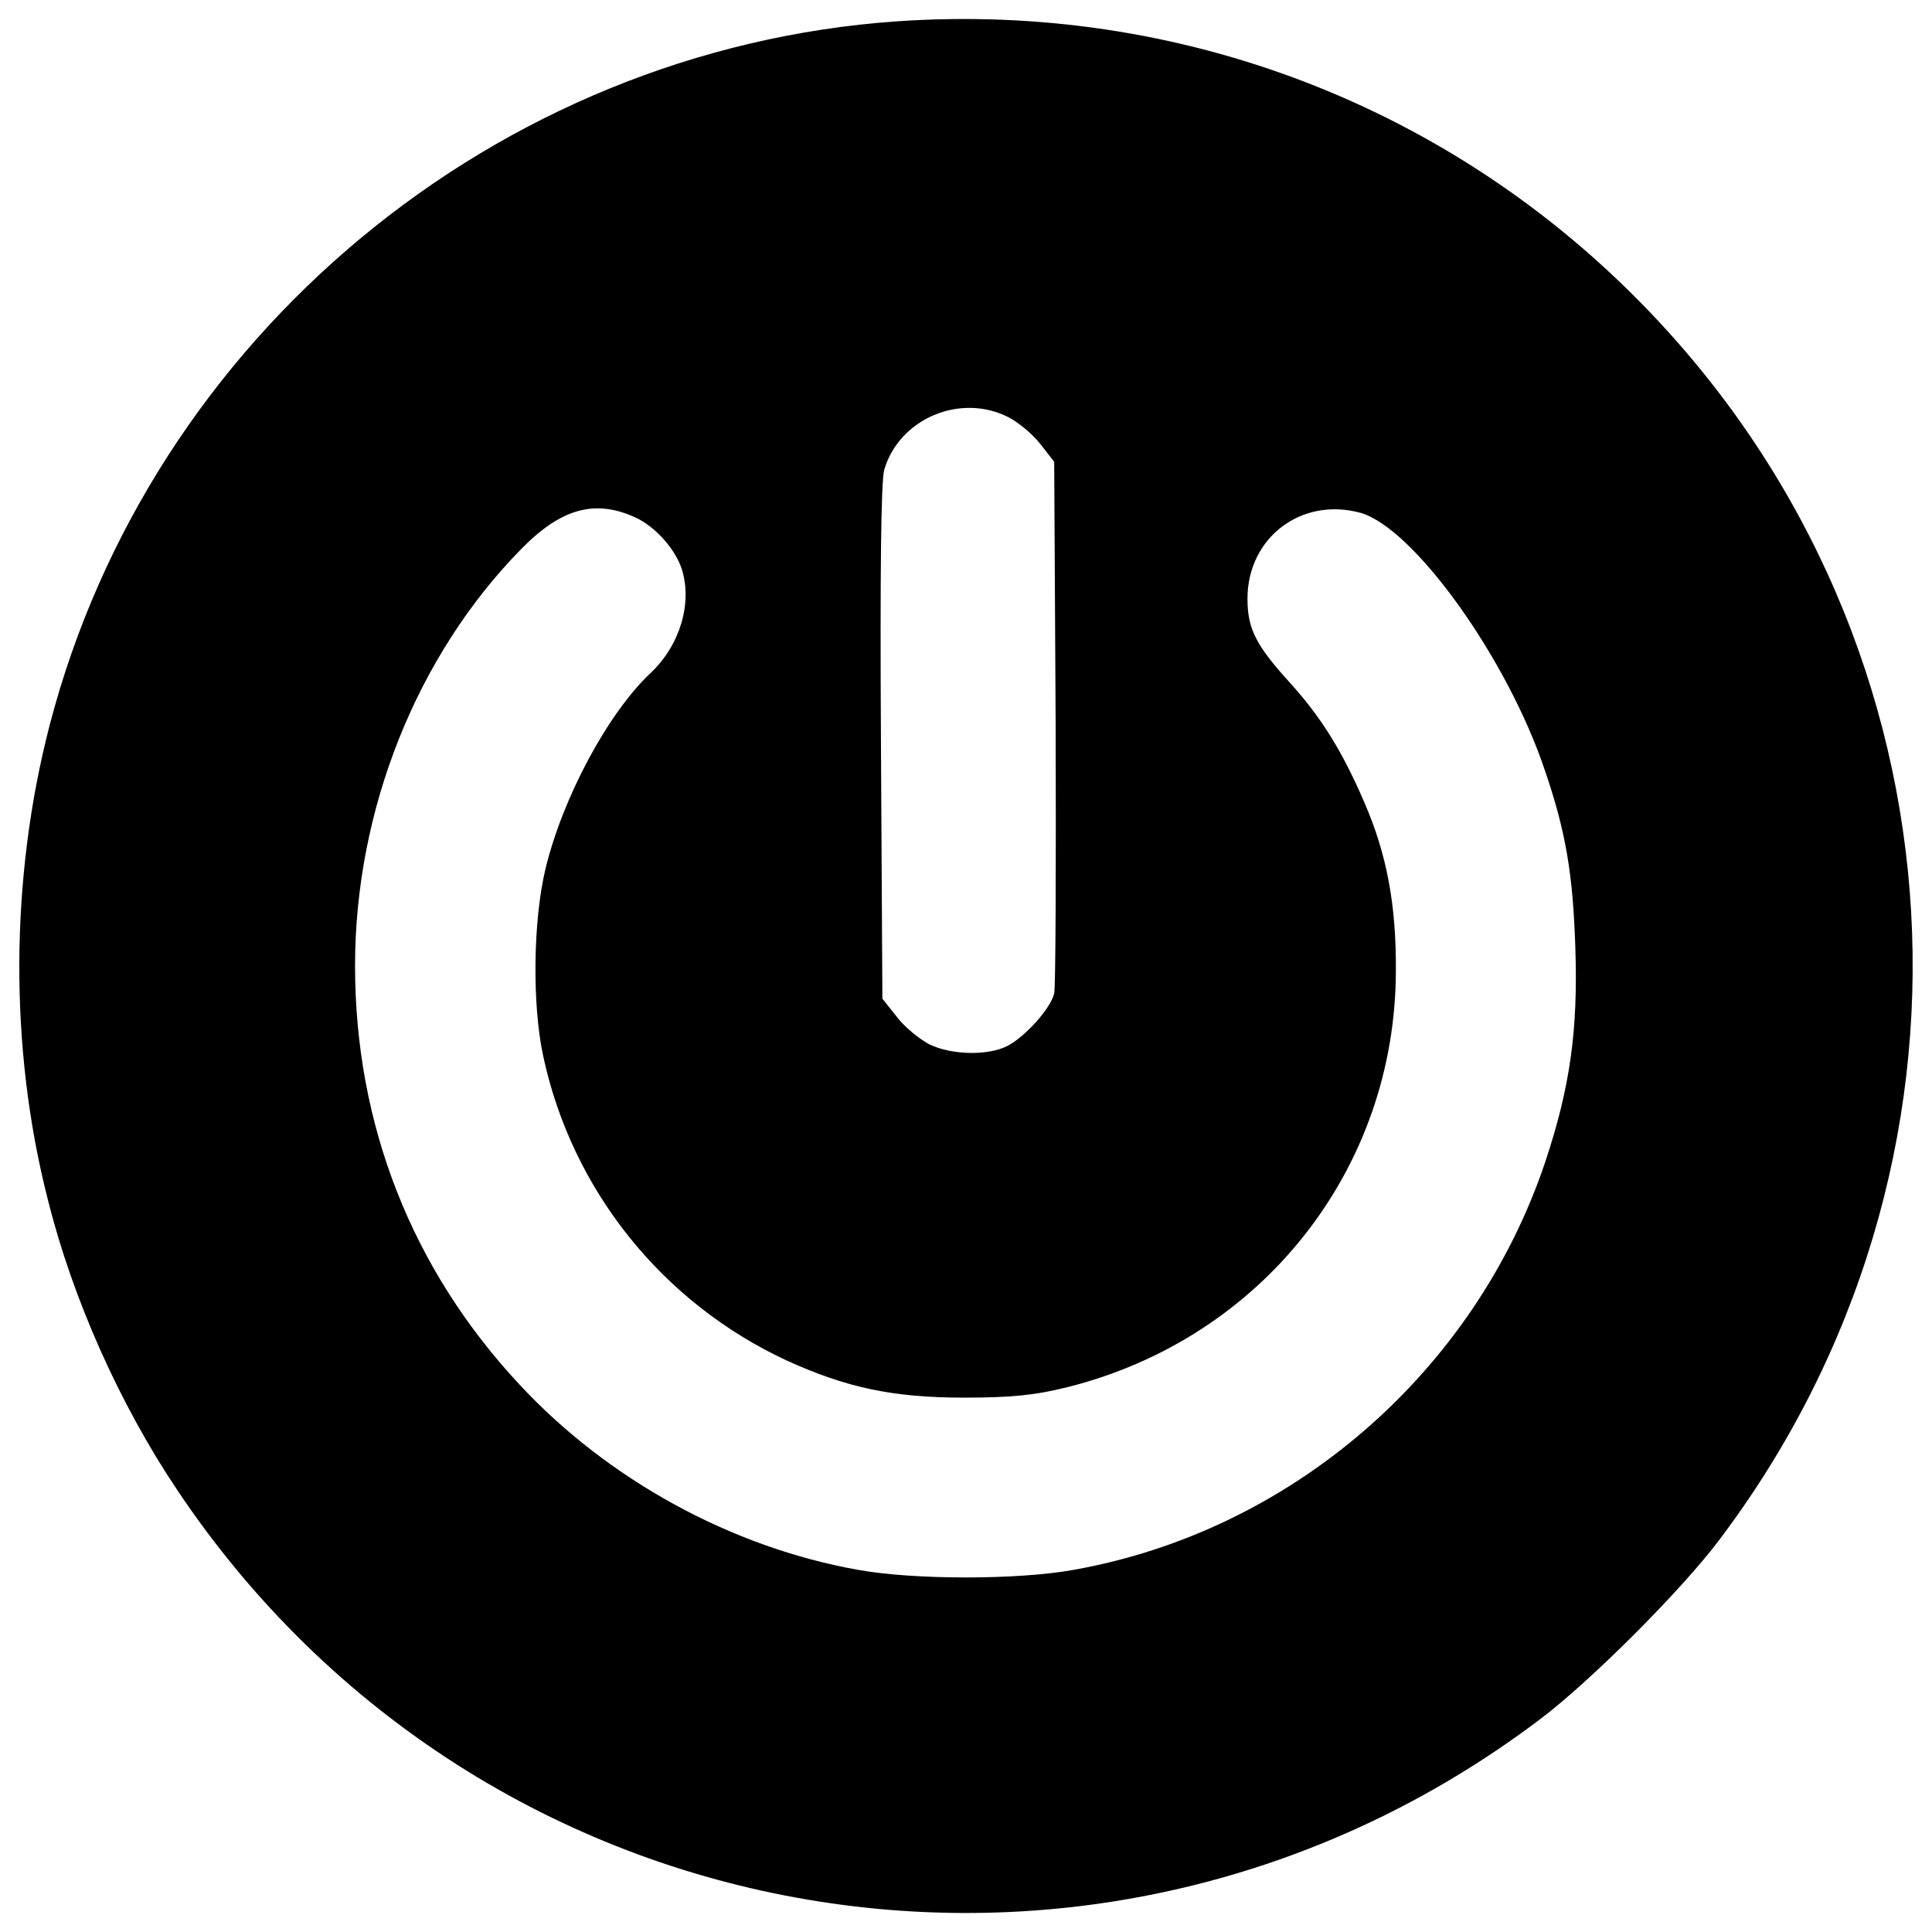 <svg xml:space="preserve" viewBox="0 0 1000 1000">
  <path d="M464.14 11.04C256.89 25.61 78.06 174.07 25.69 375.38c-20.5 79.04-21 166.98-.99 245.28C37.54 672.29 62 726.88 91.64 771.09c157.84 236.14 478.71 290.24 705.46 118.81 25.94-19.51 73.12-66.69 92.63-92.63 146.48-193.66 130.92-462.41-36.56-636.55C751.66 55.01 610.61.91 464.14 11.04zm58.04 205.02c5.19 2.72 12.6 8.89 16.55 14.08l6.92 8.89.74 134.87c.25 74.1 0 137.34-.74 140.3-1.73 7.66-15.07 22.48-24.21 27.17-10.13 5.19-28.9 4.69-40.26-.74-5.19-2.72-12.84-8.89-16.8-14.08l-7.66-9.63-.74-132.4c-.49-87.69 0-135.61 1.73-141.54 7.91-26.43 39.53-39.77 64.47-26.92zm-193.65 51.62c10.62 4.69 21.24 16.8 24.45 27.17 5.44 17.79-1.23 39.27-16.06 53.35-22.23 20.75-45.7 64.72-54.59 101.52-6.42 26.92-6.92 69.91-1.24 96.58 14.82 69.66 61.75 127.95 125.98 157.84 30.88 14.08 55.08 19.27 91.64 19.27 24.95 0 37.05-1.24 53.85-5.44 100.54-25.2 169.7-112.64 169.94-215.39.25-34.09-4.69-60.52-16.3-87.2-11.36-26.43-22.23-43.97-38.53-62-17.54-19.27-21.98-27.91-21.98-43.47 0-31.62 27.91-52.86 58.54-44.46 27.67 7.91 76.33 75.83 95.59 133.88 10.62 31.12 14.33 53.11 15.56 90.9 1.48 42.98-2.72 72.62-15.56 111.16-36.56 108.93-131.41 191.19-244.3 211.2-28.9 5.19-82.25 5.19-111.15 0-65.71-11.61-129.68-46.68-175.38-95.84-55.83-59.78-85.22-134.62-85.22-216.88 0-80.53 31.86-160.56 85.96-215.64 20.51-20.99 38.05-25.93 58.8-16.55z"/>
</svg>
